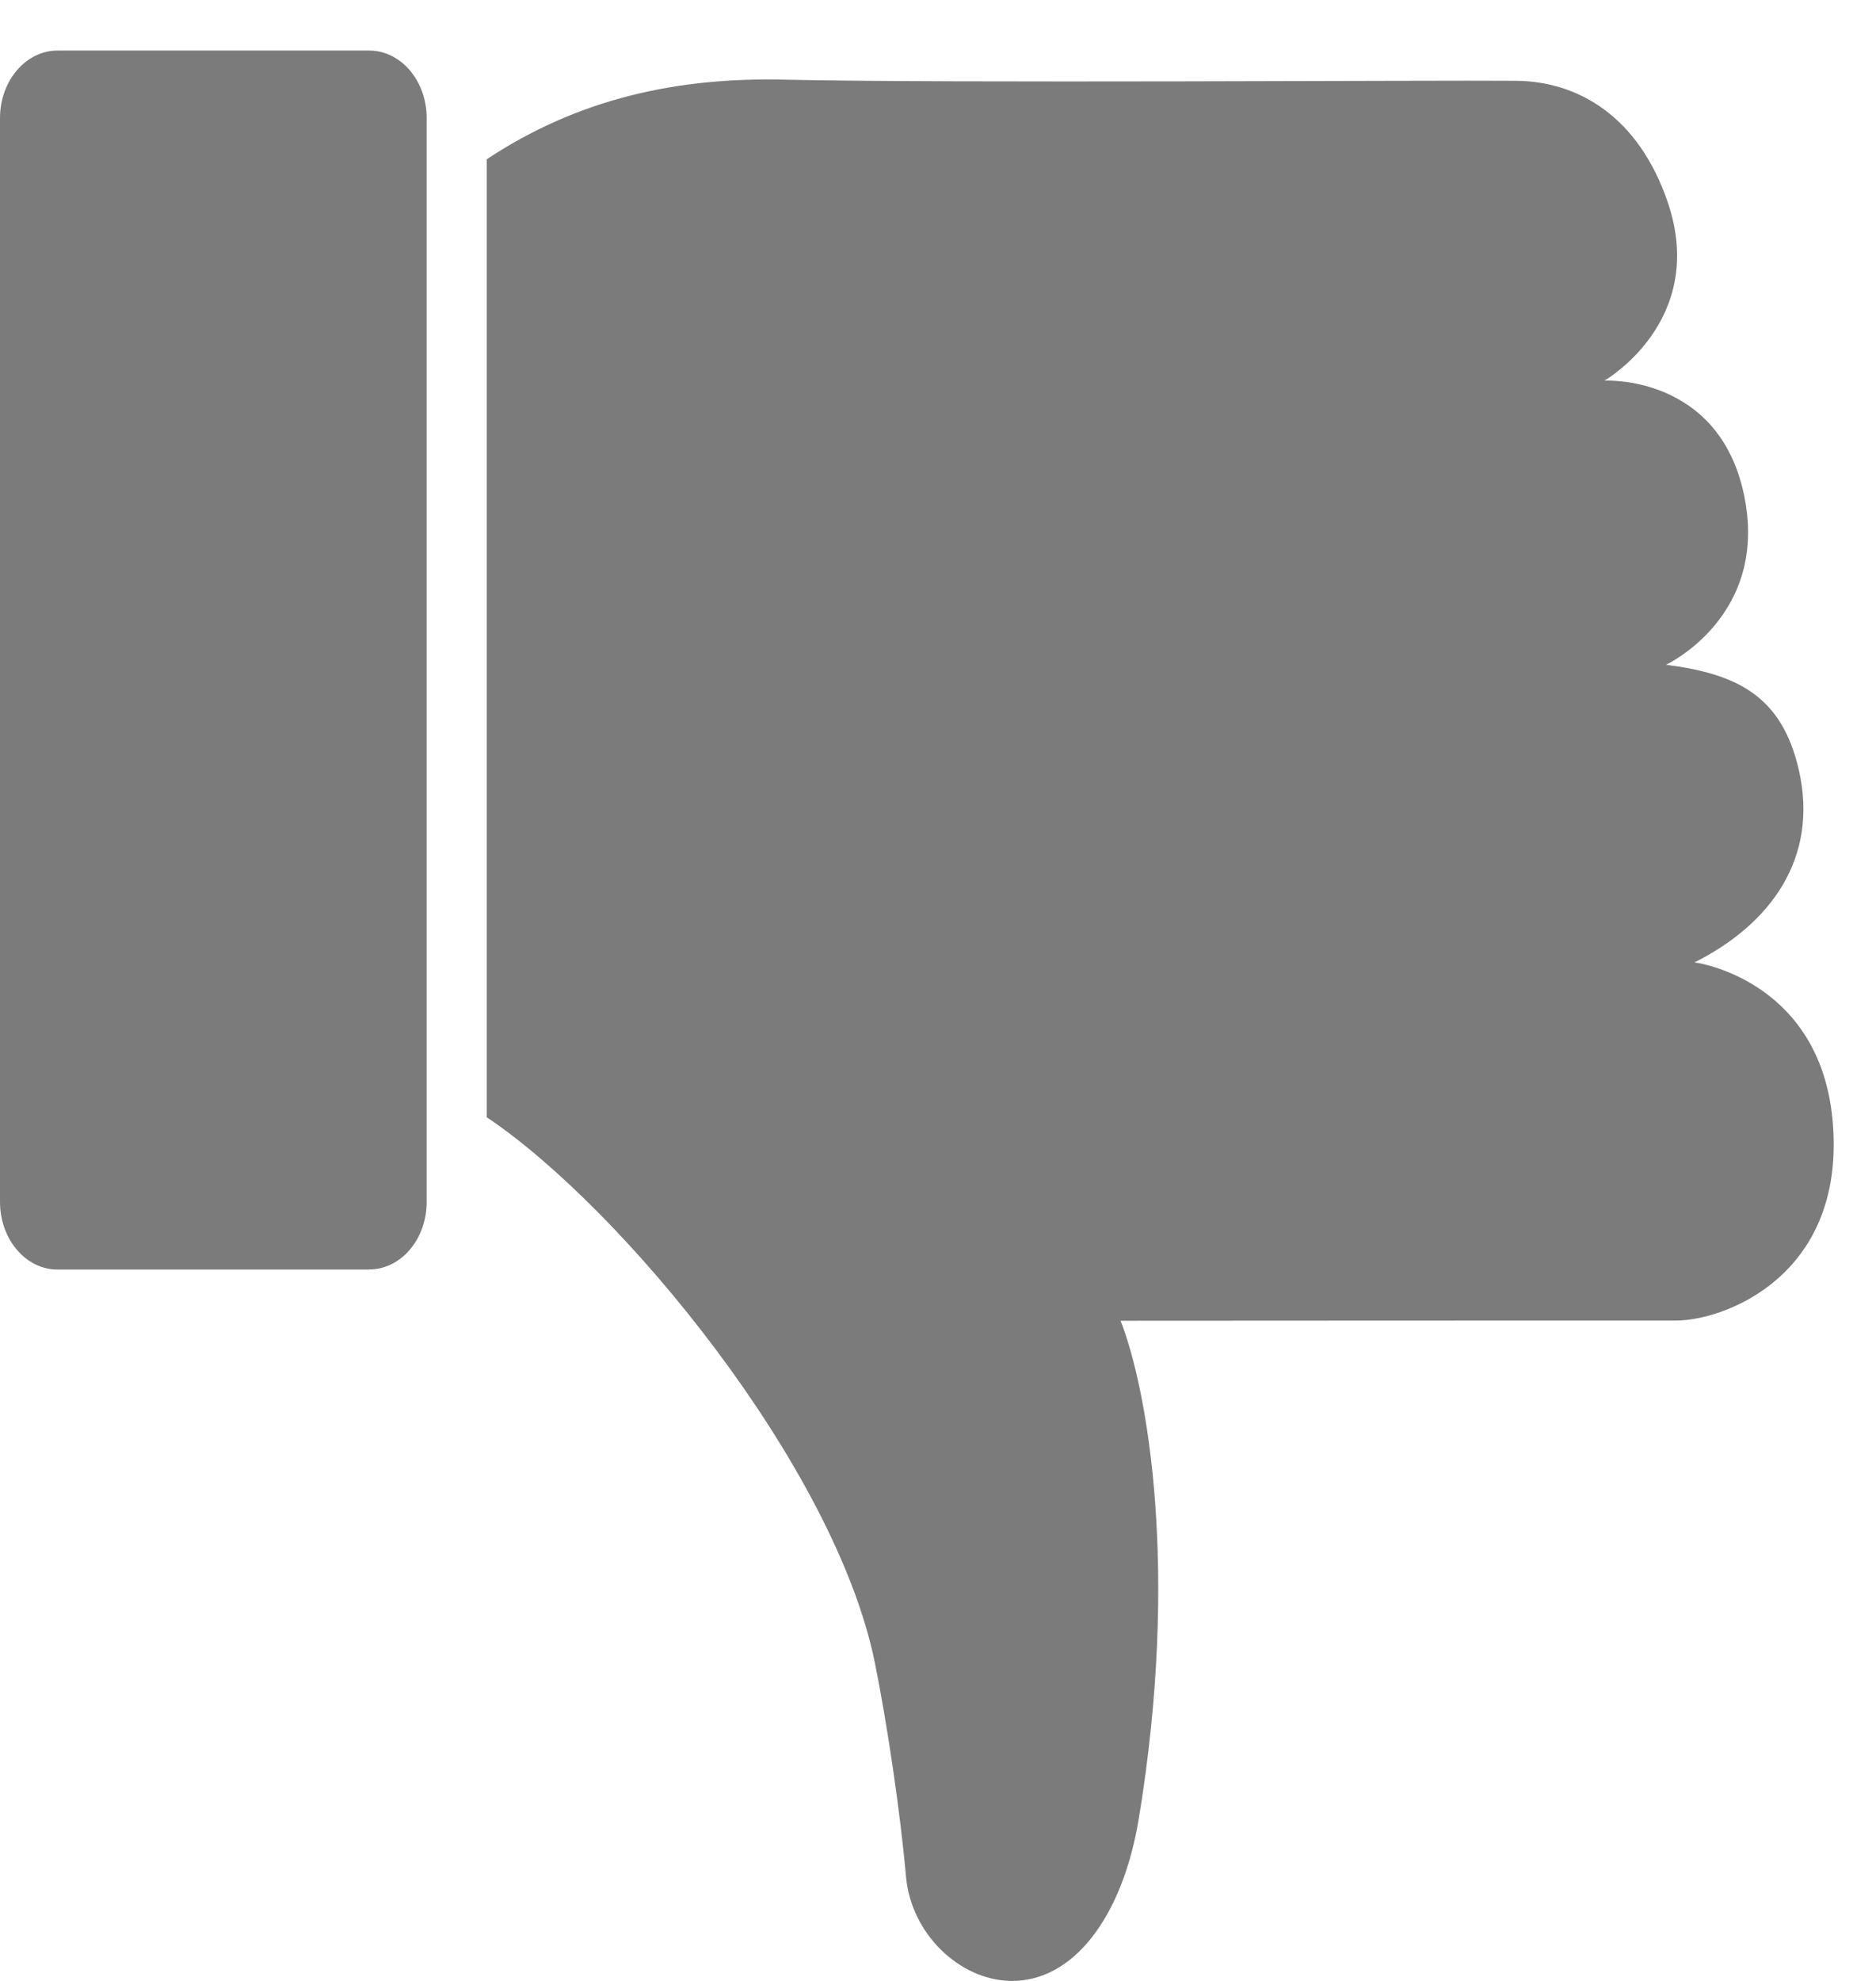 <svg width="18" height="19" viewBox="0 0 18 19" fill="none" xmlns="http://www.w3.org/2000/svg">
<path fill-rule="evenodd" clip-rule="evenodd" d="M17.587 10.787C17.697 12.242 16.541 12.666 16.083 12.666C14.306 12.667 12.529 12.666 10.752 12.668C11.008 13.322 11.32 15.054 10.927 17.441C10.772 18.385 10.298 19.012 9.694 19C9.207 18.99 8.742 18.549 8.693 18C8.64 17.395 8.513 16.535 8.394 15.947C8.011 14.066 5.964 11.582 4.67 10.716V1.528C5.548 0.945 6.5 0.741 7.517 0.764C9.124 0.8 13.713 0.768 14.545 0.775C15.133 0.779 15.72 1.109 16.003 1.943C16.388 3.082 15.394 3.651 15.394 3.651C15.394 3.651 16.482 3.588 16.731 4.734C16.986 5.911 15.985 6.376 15.985 6.376C16.662 6.463 17.096 6.67 17.26 7.386C17.452 8.23 16.99 8.864 16.258 9.231C16.369 9.244 17.487 9.456 17.587 10.787L17.587 10.787ZM3.542 12.177H0.552C0.247 12.177 0 11.886 0 11.528V1.133C0 0.776 0.247 0.485 0.552 0.485H3.542C3.847 0.485 4.094 0.775 4.094 1.133V11.528C4.094 11.886 3.847 12.176 3.542 12.176V12.177Z" fill="#7B7B7B"/>
</svg>
